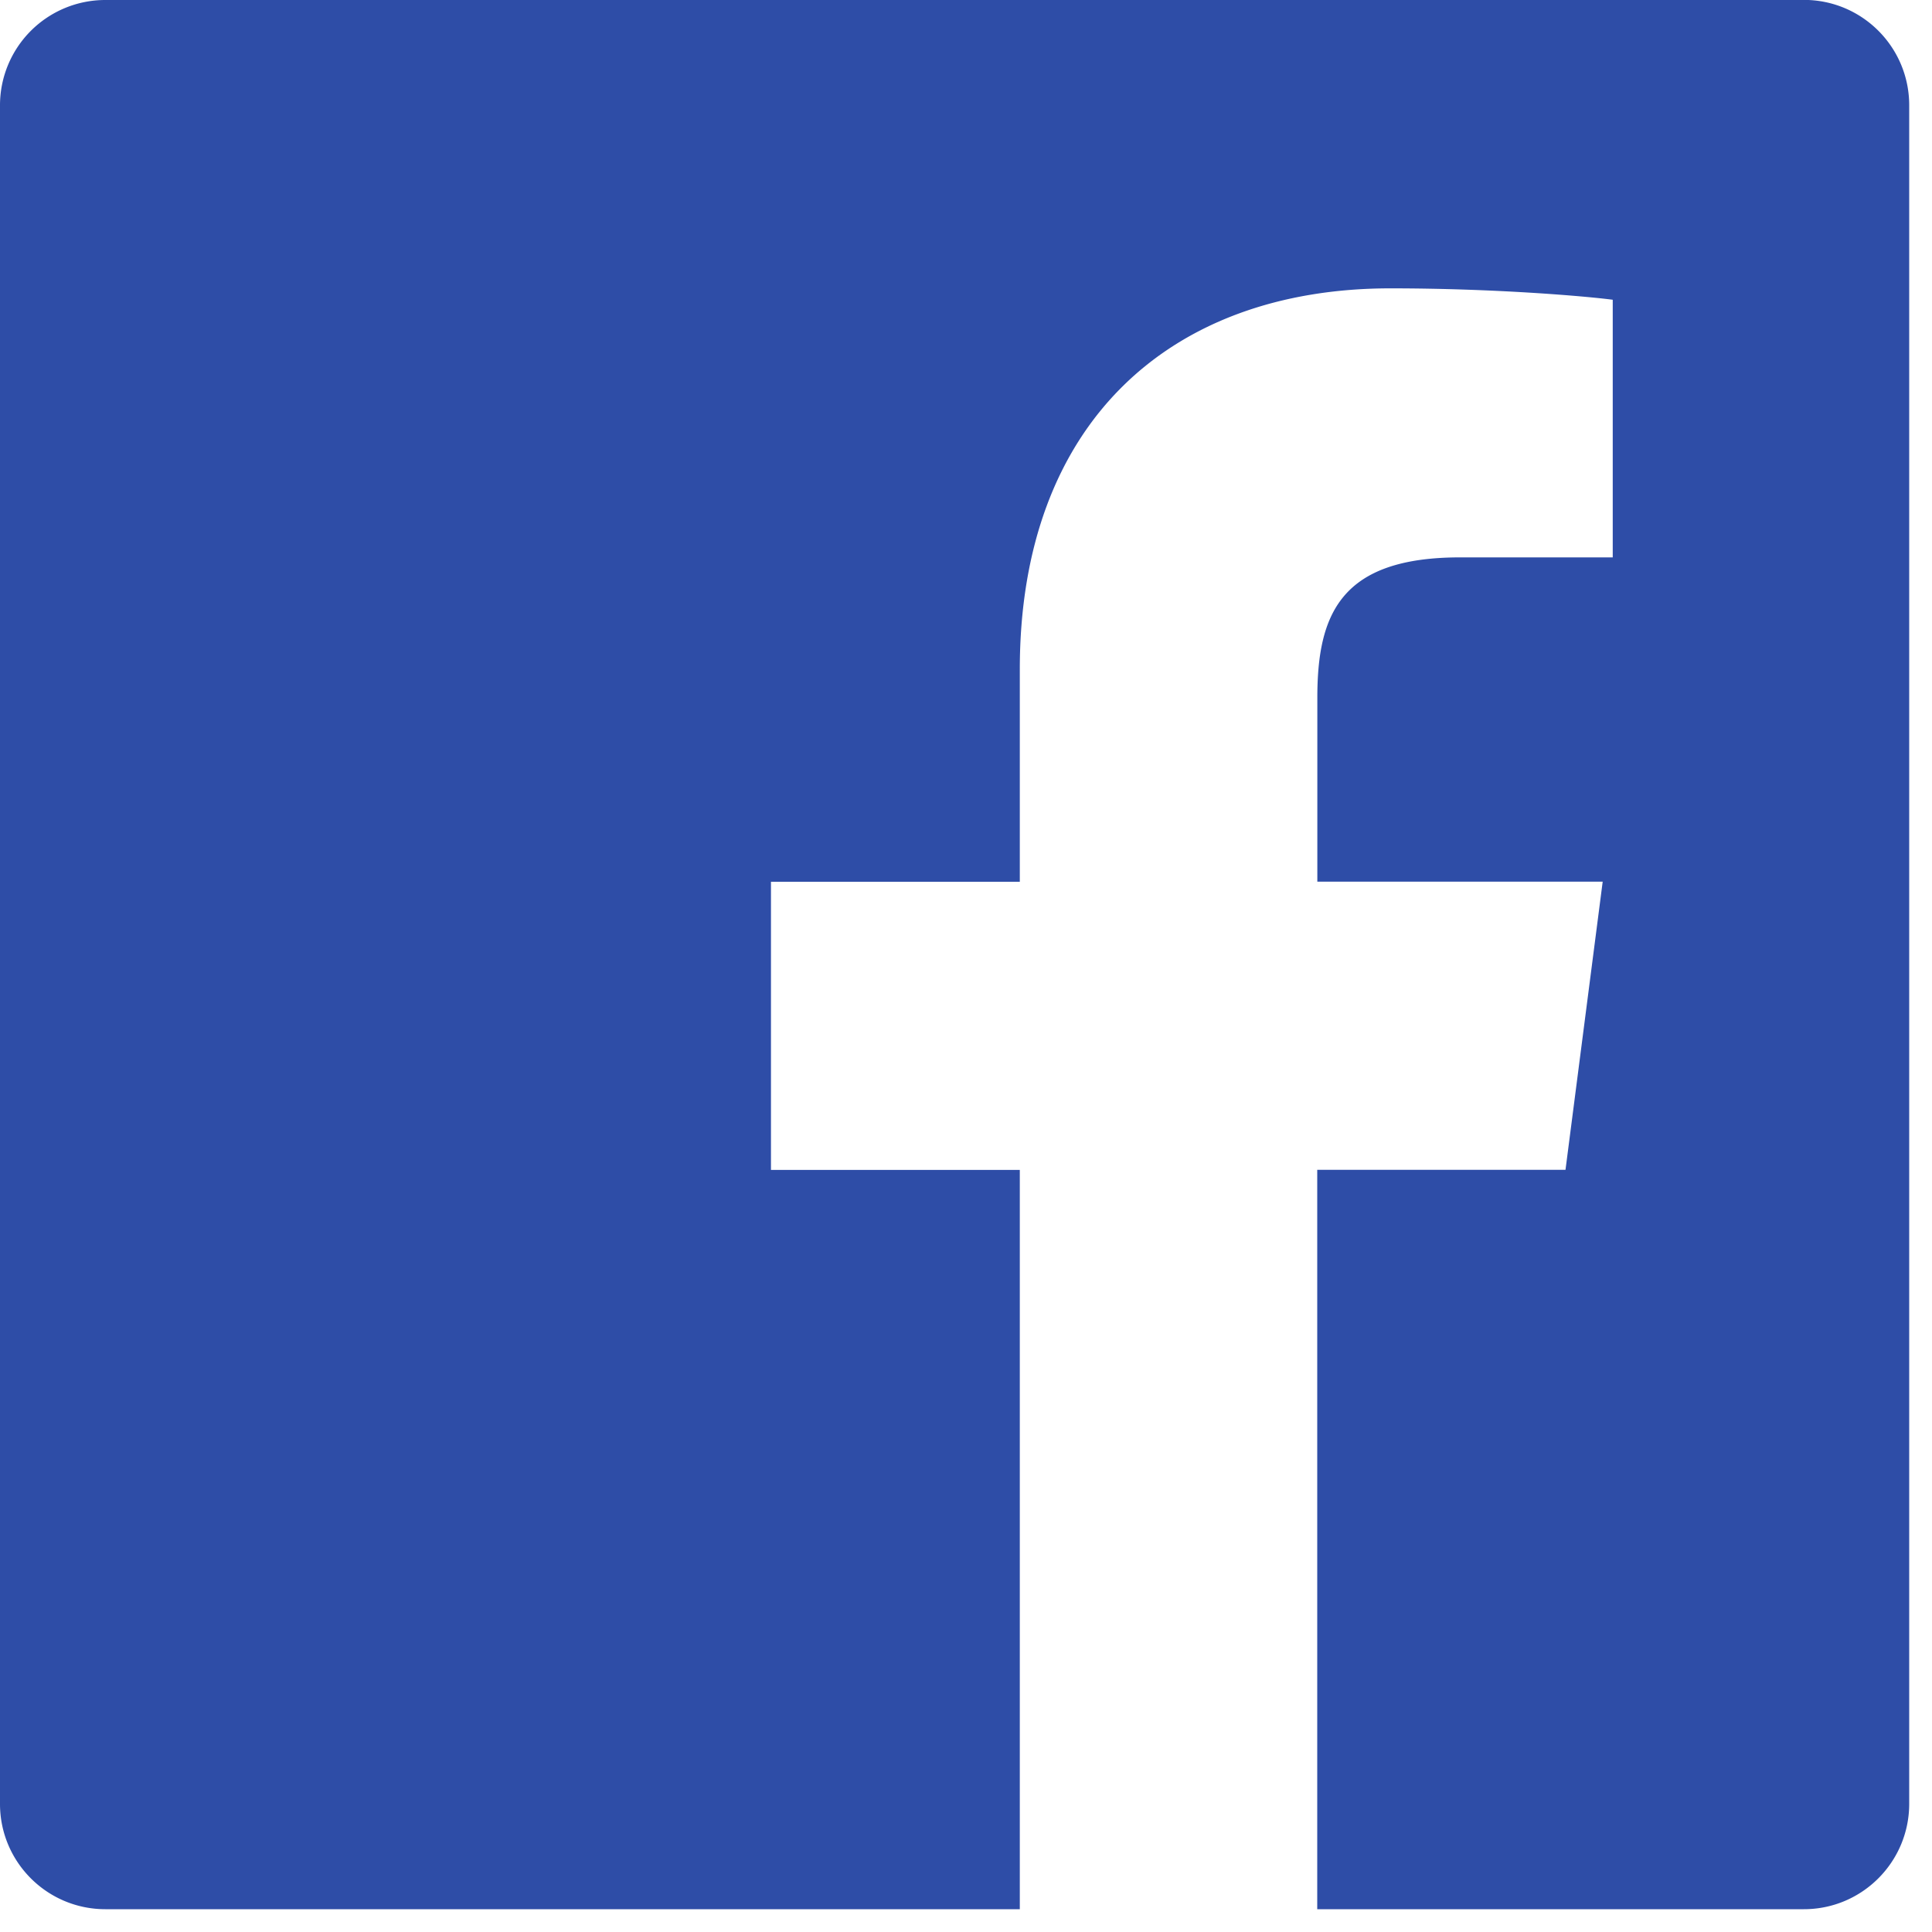 <svg xmlns="http://www.w3.org/2000/svg" width="20" height="20" viewBox="0 0 20 20">
    <path fill="#2E4DA7" fill-rule="evenodd" d="M18.674 0H1.09A1.09 1.09 0 0 0 0 1.091v17.583c0 .602.488 1.09 1.091 1.09h9.466v-7.653H7.981V9.128h2.576v-2.2c0-2.553 1.56-3.943 3.837-3.943 1.09 0 2.028.082 2.301.118V5.77h-1.58c-1.238 0-1.478.589-1.478 1.453v1.904h2.954l-.385 2.983h-2.57v7.654h5.038c.602 0 1.09-.489 1.09-1.091V1.09c0-.603-.488-1.091-1.09-1.091"/>
</svg>
